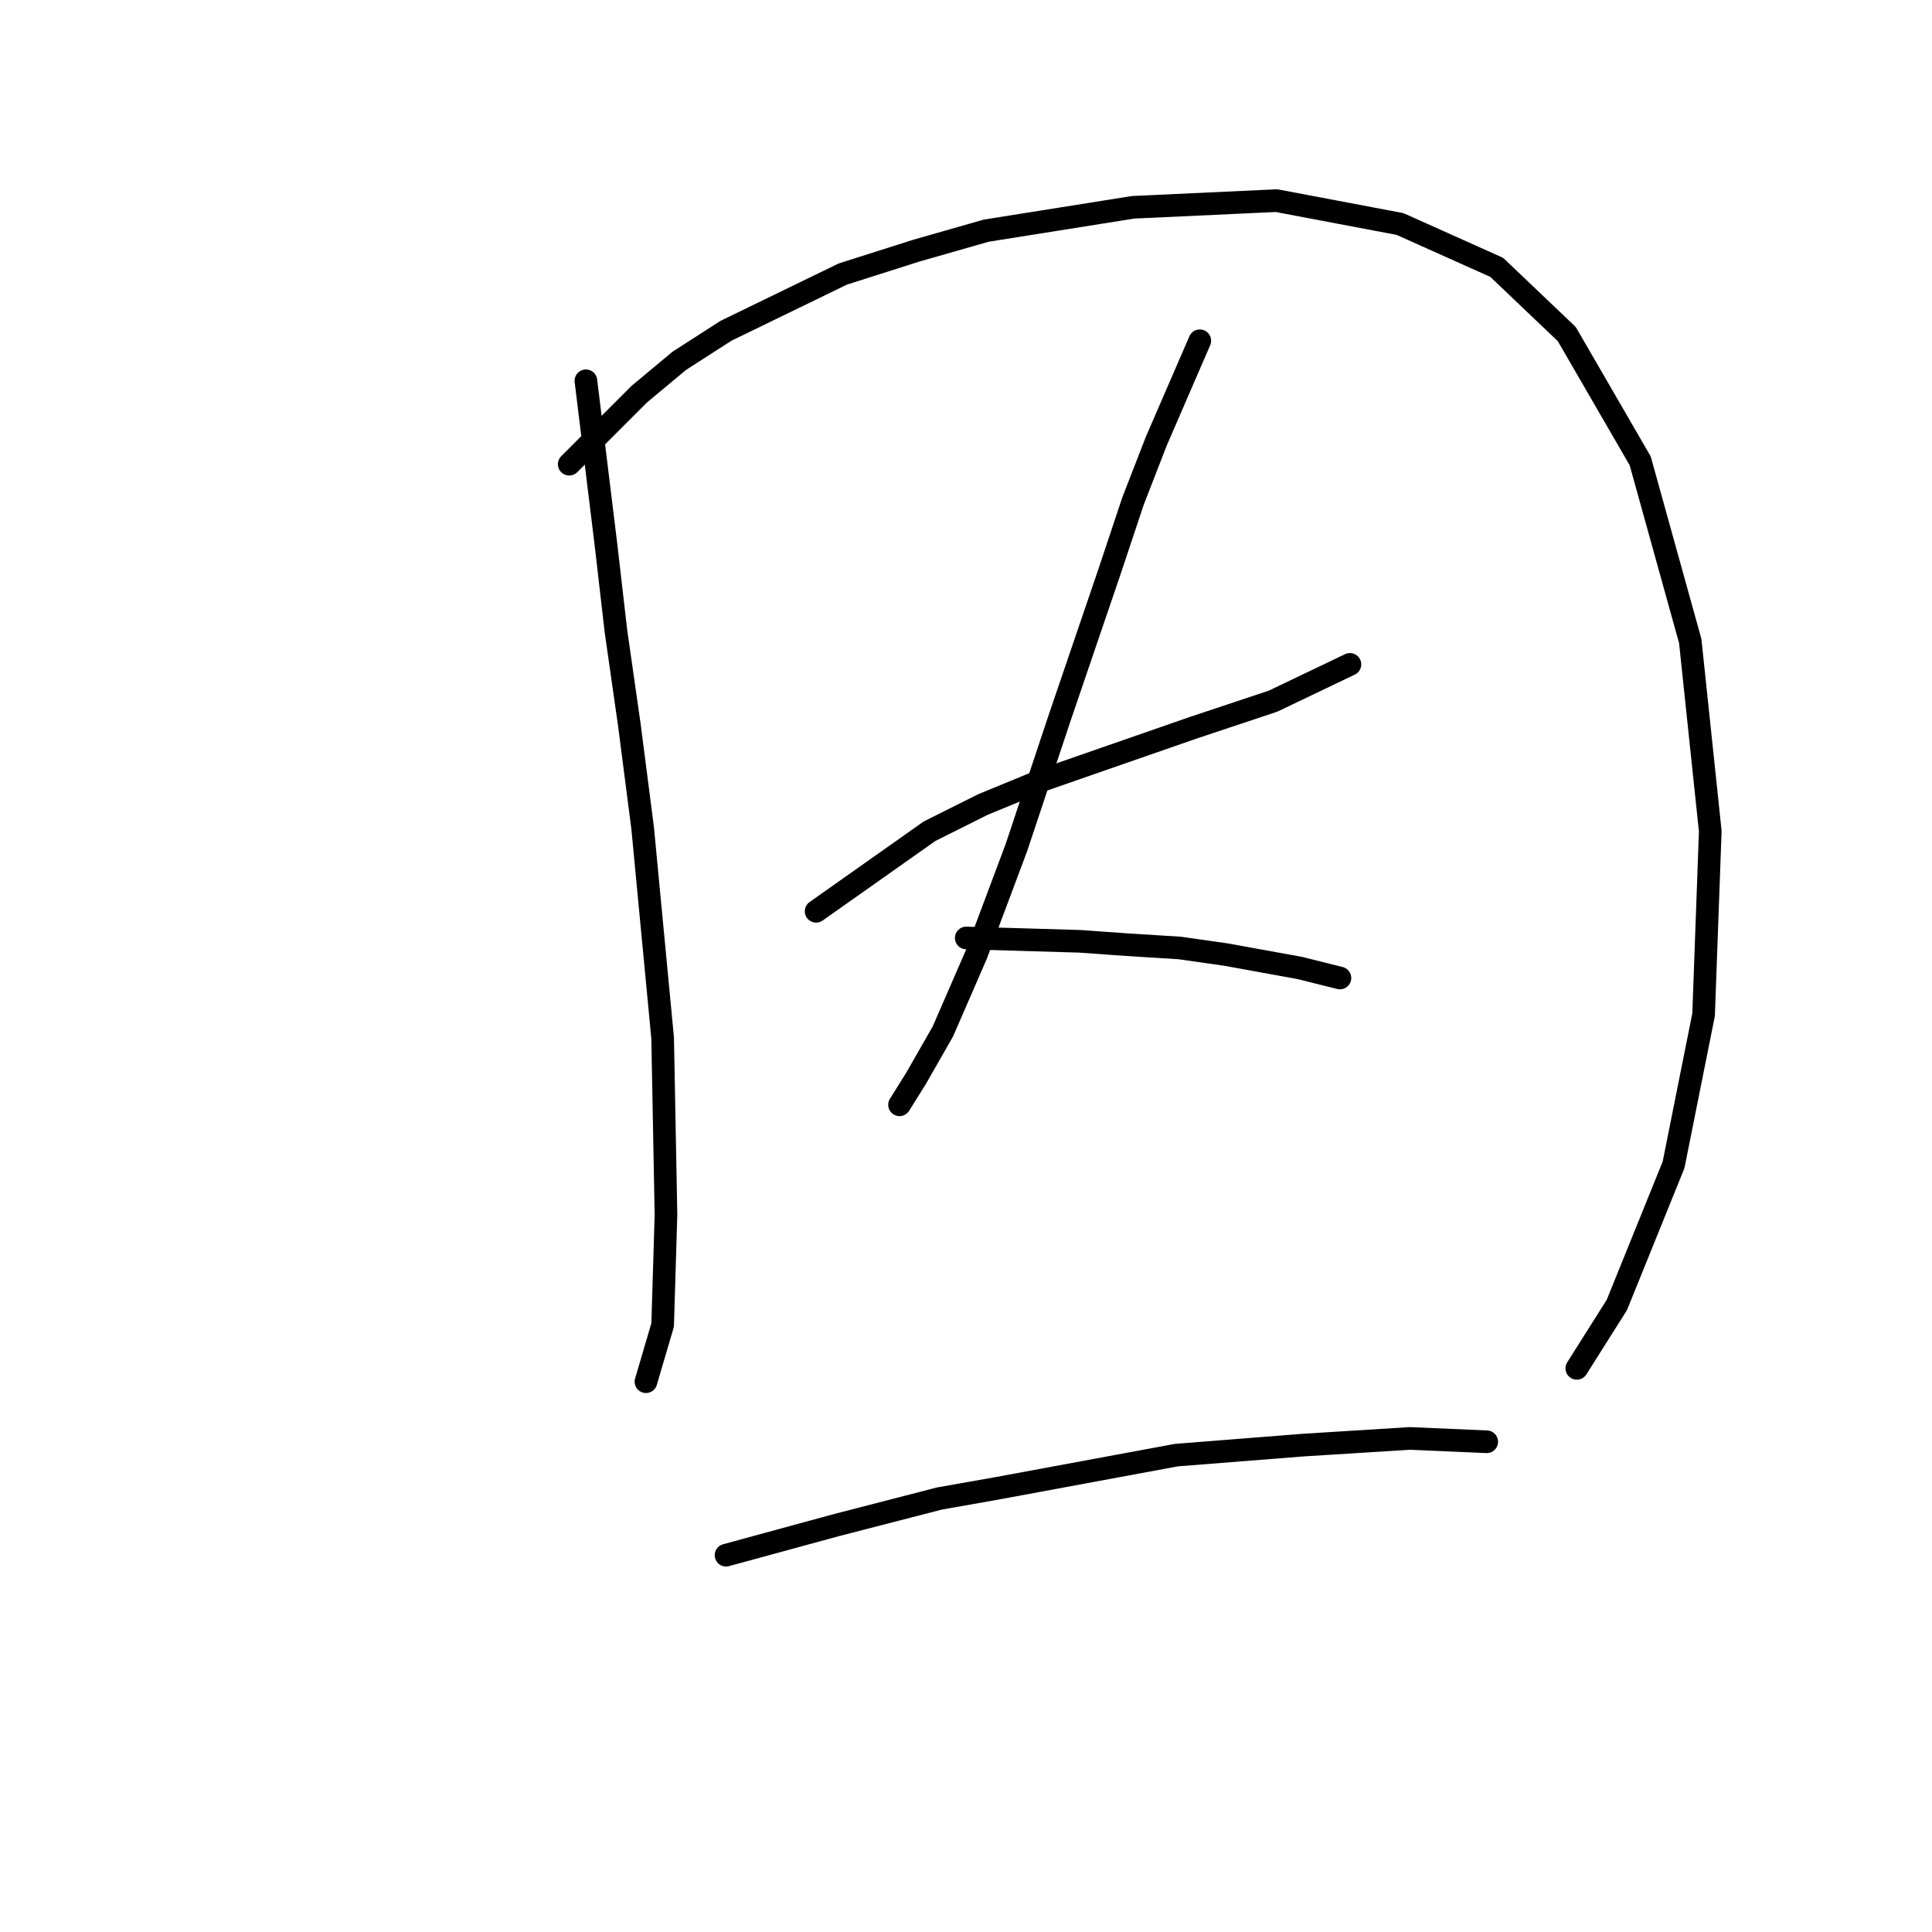 <?xml version="1.0" standalone="no"?>
    <svg width="256" height="256" xmlns="http://www.w3.org/2000/svg" version="1.1">
    <polyline stroke="black" stroke-width="3" stroke-linecap="round" fill="transparent" stroke-linejoin="round" points="77.636 50.458 80.288 72.12 81.614 83.614 83.383 95.993 85.151 109.697 87.804 137.549 88.246 160.979 87.804 175.568 85.593 183.084 85.593 183.084 " />
        <polyline stroke="black" stroke-width="3" stroke-linecap="round" fill="transparent" stroke-linejoin="round" points="75.425 61.51 84.709 52.226 90.014 47.805 96.203 43.827 111.676 36.311 121.402 33.217 130.686 30.564 150.138 27.469 169.147 26.585 185.505 29.68 198.325 35.427 207.609 44.269 217.335 61.068 223.966 84.941 226.619 110.14 225.734 134.454 221.756 154.348 214.24 172.916 208.935 181.315 208.935 181.315 " />
        <polyline stroke="black" stroke-width="3" stroke-linecap="round" fill="transparent" stroke-linejoin="round" points="108.14 120.75 123.171 110.14 130.244 106.603 137.759 103.508 158.095 96.435 168.705 92.898 178.873 88.035 178.873 88.035 " />
        <polyline stroke="black" stroke-width="3" stroke-linecap="round" fill="transparent" stroke-linejoin="round" points="158.979 45.153 153.232 58.415 150.138 66.373 147.043 75.657 140.412 95.109 134.665 112.35 129.36 126.497 124.939 136.665 121.402 142.854 119.192 146.391 119.192 146.391 " />
        <polyline stroke="black" stroke-width="3" stroke-linecap="round" fill="transparent" stroke-linejoin="round" points="128.033 124.286 143.064 124.728 149.254 125.17 156.327 125.613 162.516 126.497 172.242 128.265 177.547 129.591 177.547 129.591 " />
        <polyline stroke="black" stroke-width="3" stroke-linecap="round" fill="transparent" stroke-linejoin="round" points="96.203 206.072 110.792 202.094 124.497 198.557 132.012 197.231 155.885 192.81 172.684 191.483 186.831 190.599 196.999 191.041 196.999 191.041 " />
        </svg>